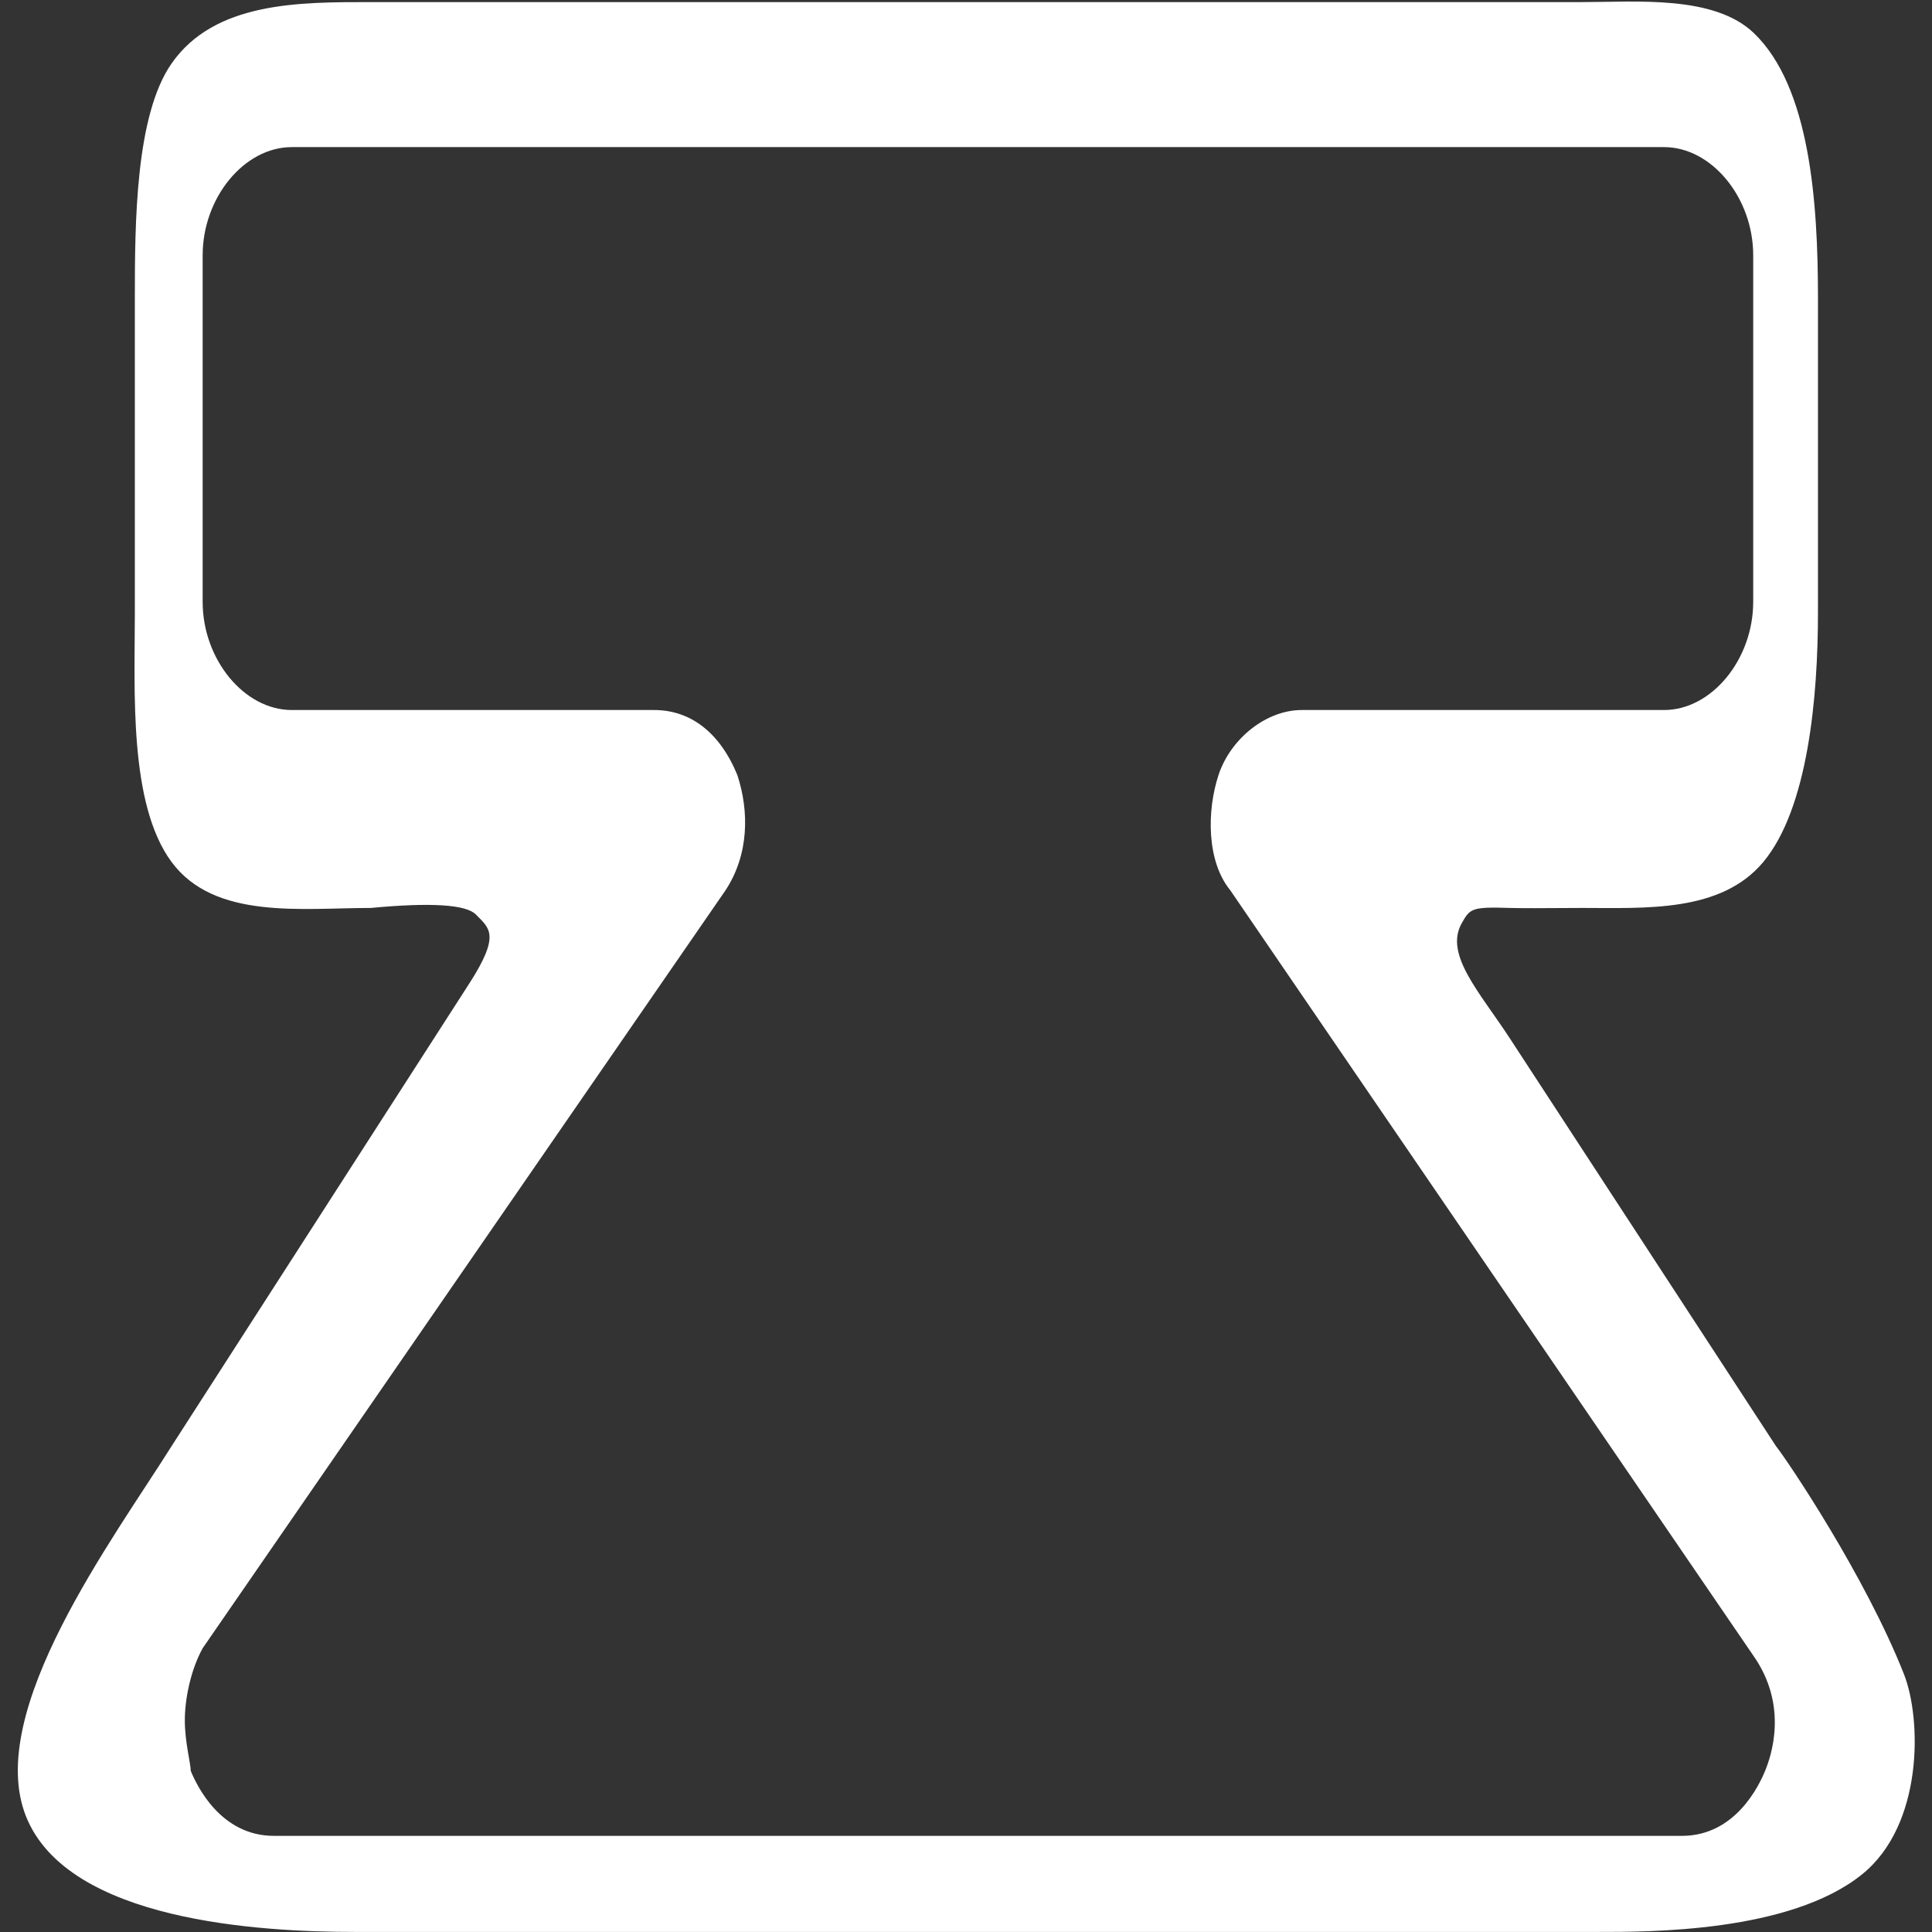 <?xml version="1.0" encoding="UTF-8"?>
<svg width="83px" height="83px" viewBox="0 0 83 83" version="1.1" xmlns="http://www.w3.org/2000/svg" xmlns:xlink="http://www.w3.org/1999/xlink">
    <rect x="0" y="0" width="83" height="83" fill="#333333" stroke="none"/>
    <!-- Generator: Sketch 48.2 (47327) - http://www.bohemiancoding.com/sketch -->
    <title>skip-track-button</title>
    <desc>Created with Sketch.</desc>
    <defs></defs>
    <g id="Home" stroke="none" stroke-width="1" fill="none" fill-rule="evenodd" transform="translate(-139, -117)">
        <g id="Group" transform="translate(139, 117)" fill="#FFFFFF" fill-rule="nonzero">
            <g id="logo">
                <g id="skip-track-button">
                    <g transform="translate(41.5, 41.5) rotate(-90) translate(-41.5, -41.5) ">
                        <path d="M0.003,68.641 L0.003,15.254 C0.003,11.199 0.453,2.921 4.965,1.118 C9.477,-0.684 16.923,4.892 20.871,7.37 C29.707,13.056 36.334,17.32 40.752,20.163 C42.856,21.517 43.119,21.022 43.71,20.446 C44.142,20.024 44.237,18.519 43.994,15.93 C43.994,12.973 43.473,9.217 45.97,7.37 C48.467,5.523 53.335,5.793 56.684,5.793 L70.22,5.793 C73.432,5.793 78.044,5.819 80.271,7.37 C82.931,9.223 82.91,12.864 82.91,15.93 L82.91,67.965 C82.91,70.308 83.22,73.645 81.571,75.355 C79.258,77.754 74.336,78.101 70.22,78.101 L56.684,78.101 C53.061,78.101 48.274,77.675 45.97,75.754 C43.791,73.937 43.994,70.702 43.994,67.965 C43.981,66.316 43.981,65.282 43.994,64.862 C44.048,63.218 43.969,63.147 43.324,62.79 C41.986,62.049 40.377,63.568 38.394,64.862 C35.324,66.866 29.483,70.678 20.871,76.299 C20.254,76.792 15.292,80.132 11.08,81.794 C9.146,82.557 4.612,82.637 2.481,80.001 C-0.03,76.897 0.003,70.783 0.003,68.641 Z M9.091,7.94 C8.161,7.94 7.231,8.195 6.921,8.195 C6.3,8.45 4.13,9.471 4.13,11.768 L4.13,72.256 C4.13,74.553 6.3,75.574 6.921,75.829 C7.541,76.084 9.711,76.85 11.881,75.319 L44.746,52.859 C45.986,51.838 48.156,51.838 49.706,52.349 C51.257,52.859 52.497,54.39 52.497,55.922 L52.497,71.49 C52.497,73.532 54.667,75.319 57.147,75.319 L72.029,75.319 C74.51,75.319 76.68,73.532 76.68,71.49 L76.68,12.534 C76.68,10.492 74.51,8.706 72.029,8.706 L57.147,8.706 C54.667,8.706 52.497,10.492 52.497,12.534 L52.497,28.103 C52.497,29.634 51.567,30.91 49.706,31.676 C48.156,32.186 46.296,32.186 44.746,31.165 L12.191,8.706 C11.261,8.195 10.021,7.94 9.091,7.94 Z" id="Shape"></path>
                    </g>
                </g>
            </g>
        </g>
    </g>
</svg>